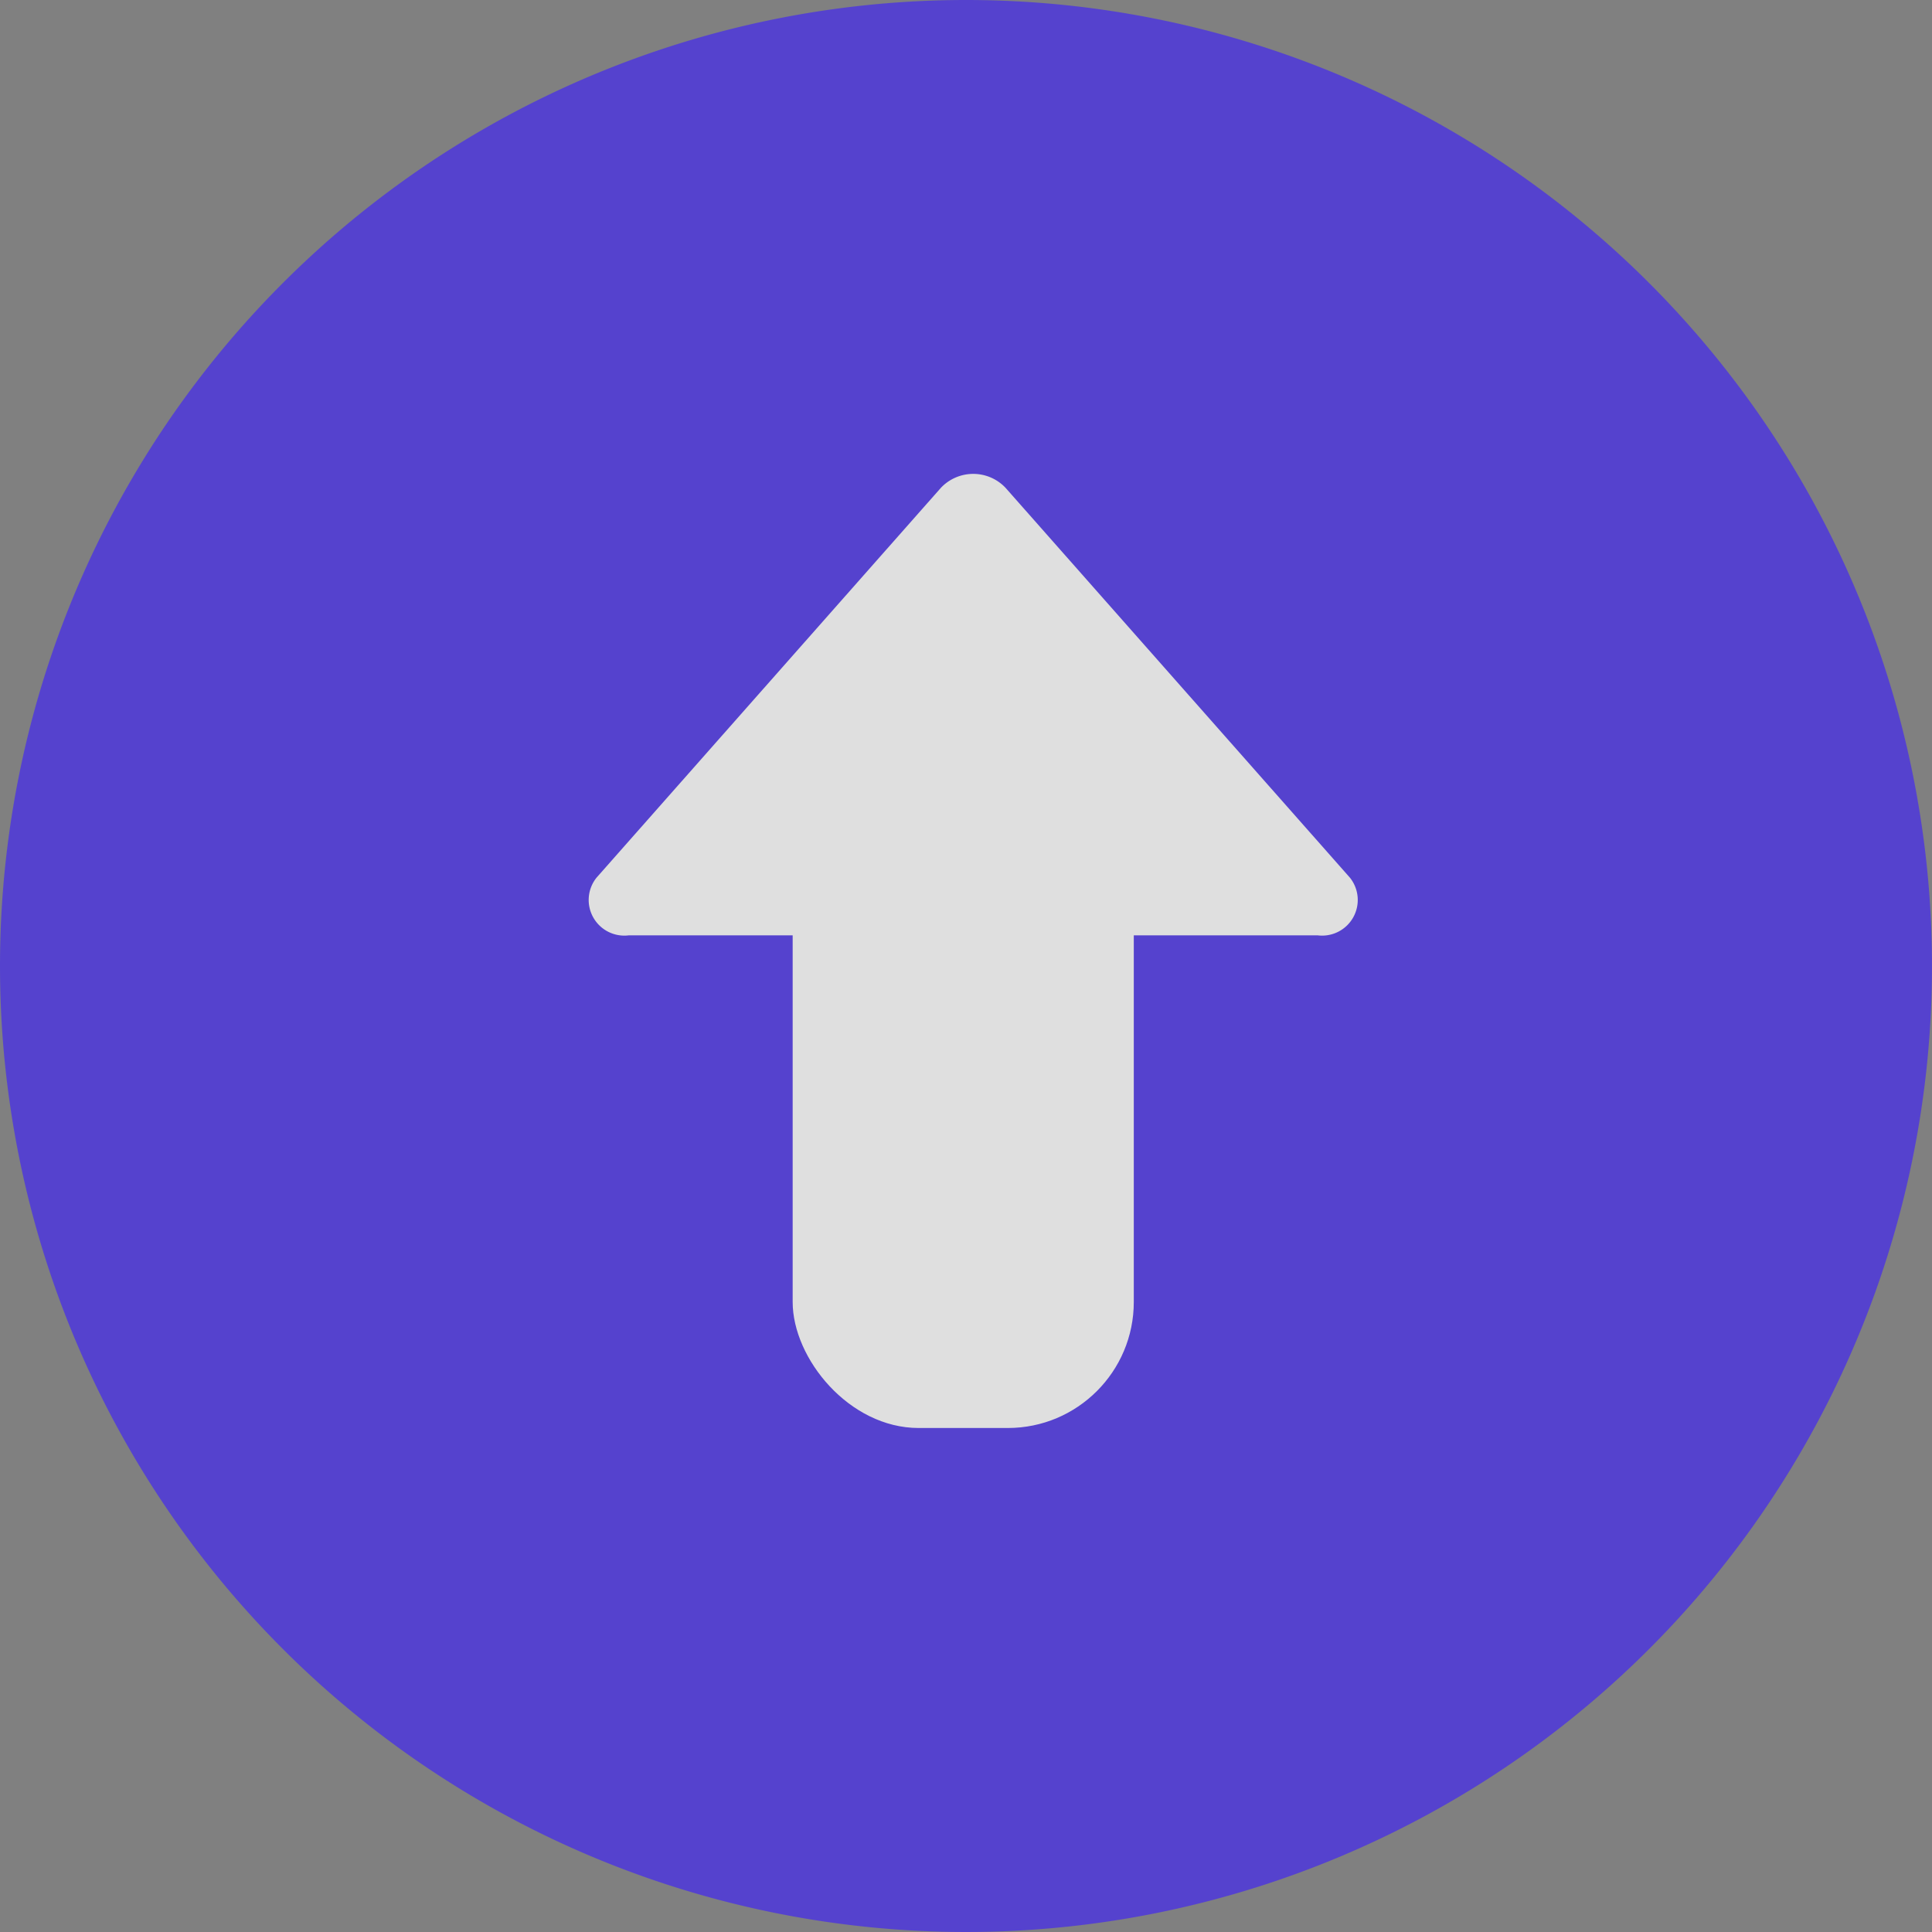 <svg xmlns="http://www.w3.org/2000/svg" xmlns:xlink="http://www.w3.org/1999/xlink" width="46" height="46" viewBox="0 0 46 46"><rect x="0" y="0" width="46" height="46" fill="#808080" stroke="none"/><defs><clipPath id="a"><rect width="46" height="46" fill="none"/></clipPath></defs><g opacity="0.75" clip-path="url(#a)"><g transform="translate(240 -543)"><path d="M23,0A23,23,0,1,1,0,23,23,23,0,0,1,23,0Z" transform="translate(-240 543)" fill="#472ee8"/><rect width="8.122" height="17.868" rx="3" transform="translate(-221.127 559.132)" fill="#fff"/><path d="M1800.33-92.227l-8.2,9.283a.849.849,0,0,0-.078.946.849.849,0,0,0,.847.427h16.4a.849.849,0,0,0,.847-.427.849.849,0,0,0-.078-.946l-8.2-9.283a1.058,1.058,0,0,0-.769-.331,1.059,1.059,0,0,0-.769.331Z" transform="translate(-2017.927 646.841)" fill="#fff"/></g></g></svg>